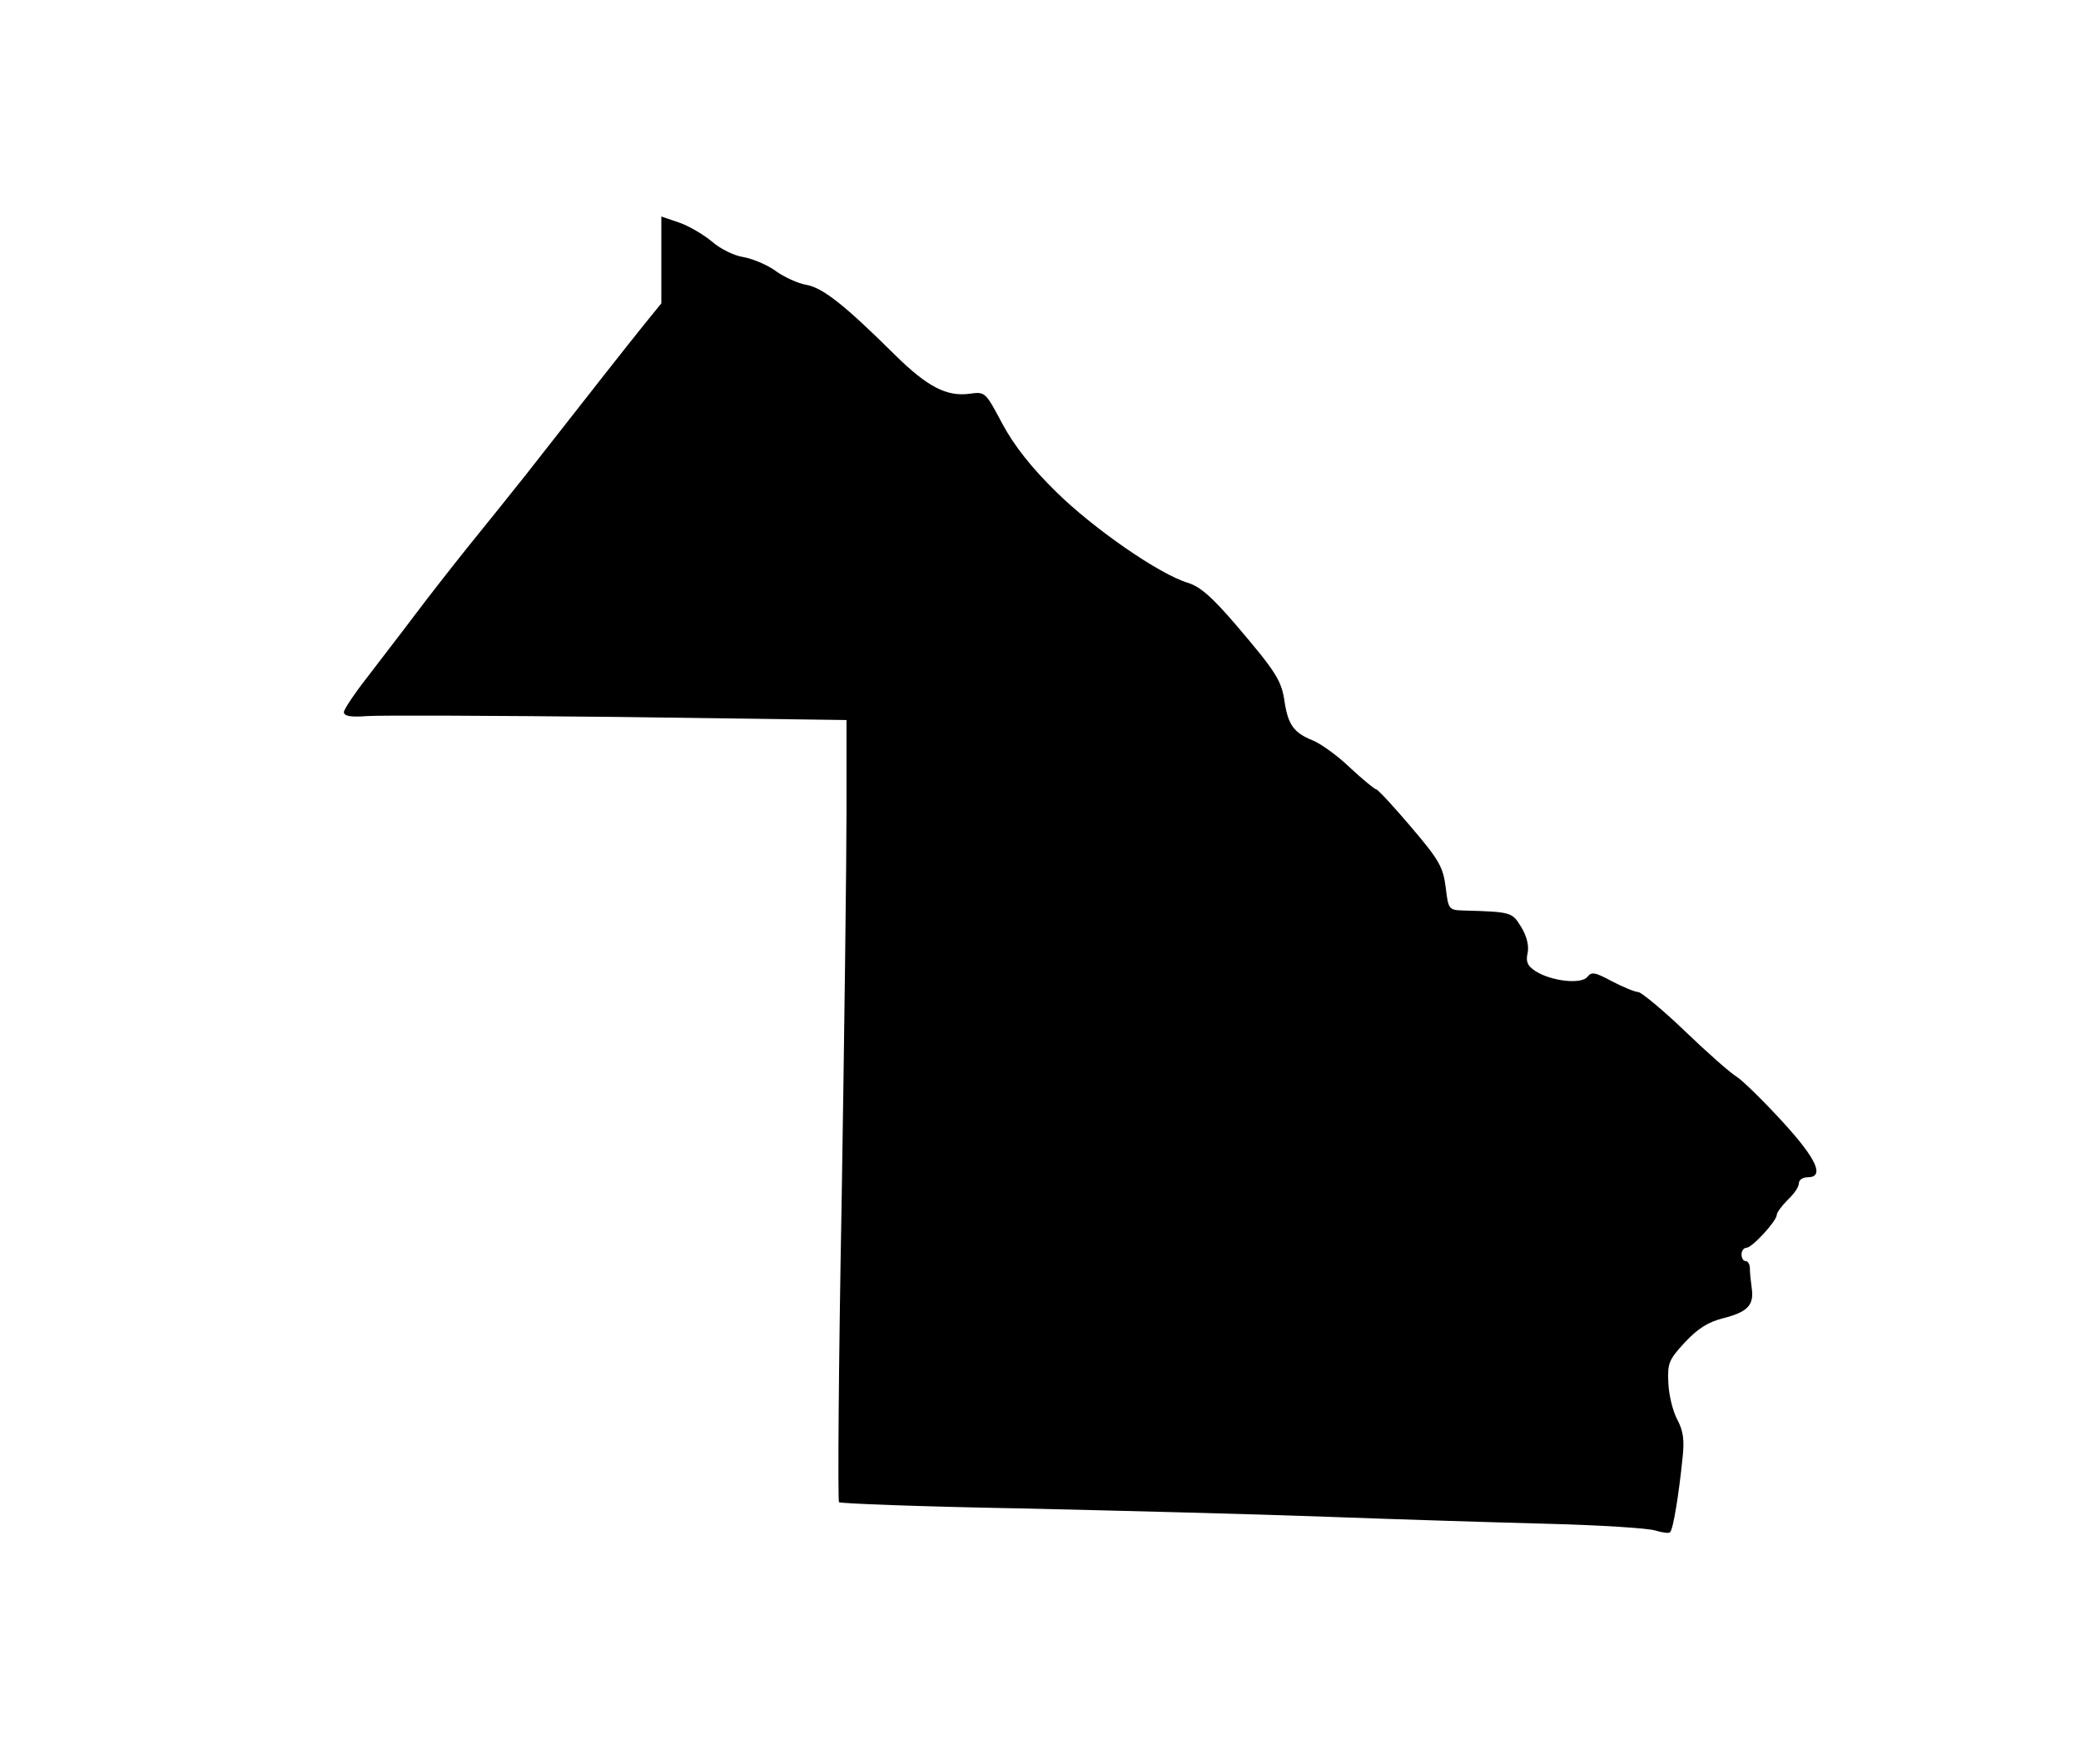 <?xml version="1.0" standalone="no"?>
<!DOCTYPE svg PUBLIC "-//W3C//DTD SVG 20010904//EN"
 "http://www.w3.org/TR/2001/REC-SVG-20010904/DTD/svg10.dtd">
<svg version="1.0" xmlns="http://www.w3.org/2000/svg"
 width="472pt" height="400pt" viewBox="0 0 472 400"
 preserveAspectRatio="xMidYMid meet">

<g transform="translate(0,400) scale(0.1,-0.1)"
fill="#000000" stroke="none">
<path d="M1500 3411 l0 -99 -43 -53 c-40 -50 -93 -117 -266 -338 -36 -45 -95
-119 -131 -163 -36 -45 -90 -114 -120 -154 -30 -40 -79 -103 -107 -140 -29
-37 -53 -73 -53 -79 0 -9 15 -12 53 -9 28 2 285 1 570 -2 l517 -7 0 -206 c0
-113 -5 -511 -11 -884 -7 -372 -9 -680 -6 -684 4 -3 188 -10 410 -14 221 -5
535 -13 697 -19 162 -6 390 -13 505 -16 116 -3 223 -10 239 -15 16 -5 32 -7
34 -4 7 6 20 87 28 166 5 43 2 64 -12 90 -10 19 -19 56 -20 83 -2 44 1 52 37
91 30 32 53 47 90 56 54 14 68 30 62 69 -2 14 -4 33 -4 43 0 9 -4 17 -10 17
-5 0 -9 7 -9 15 0 8 5 15 11 15 13 0 69 61 69 75 0 5 12 21 25 34 14 13 25 29
25 37 0 8 9 14 20 14 39 0 21 41 -57 126 -43 47 -90 93 -104 102 -15 9 -68 56
-119 105 -50 48 -98 87 -104 87 -7 0 -34 11 -59 24 -39 21 -47 23 -57 10 -15
-17 -83 -9 -118 14 -17 11 -22 21 -17 41 3 17 -2 38 -15 59 -20 33 -22 34
-130 37 -34 1 -35 2 -41 53 -6 46 -15 62 -79 137 -40 47 -75 85 -79 85 -3 0
-30 22 -59 49 -28 27 -67 55 -85 62 -42 17 -55 35 -63 85 -7 50 -18 68 -110
176 -54 63 -81 87 -109 96 -65 19 -216 124 -300 207 -55 54 -94 103 -121 153
-39 73 -39 74 -75 69 -52 -7 -96 16 -169 88 -113 112 -163 152 -201 159 -19 3
-51 18 -69 31 -19 14 -52 28 -74 32 -21 3 -53 19 -71 35 -18 15 -51 35 -74 43
l-41 14 0 -98z"/>
</g>
</svg>
